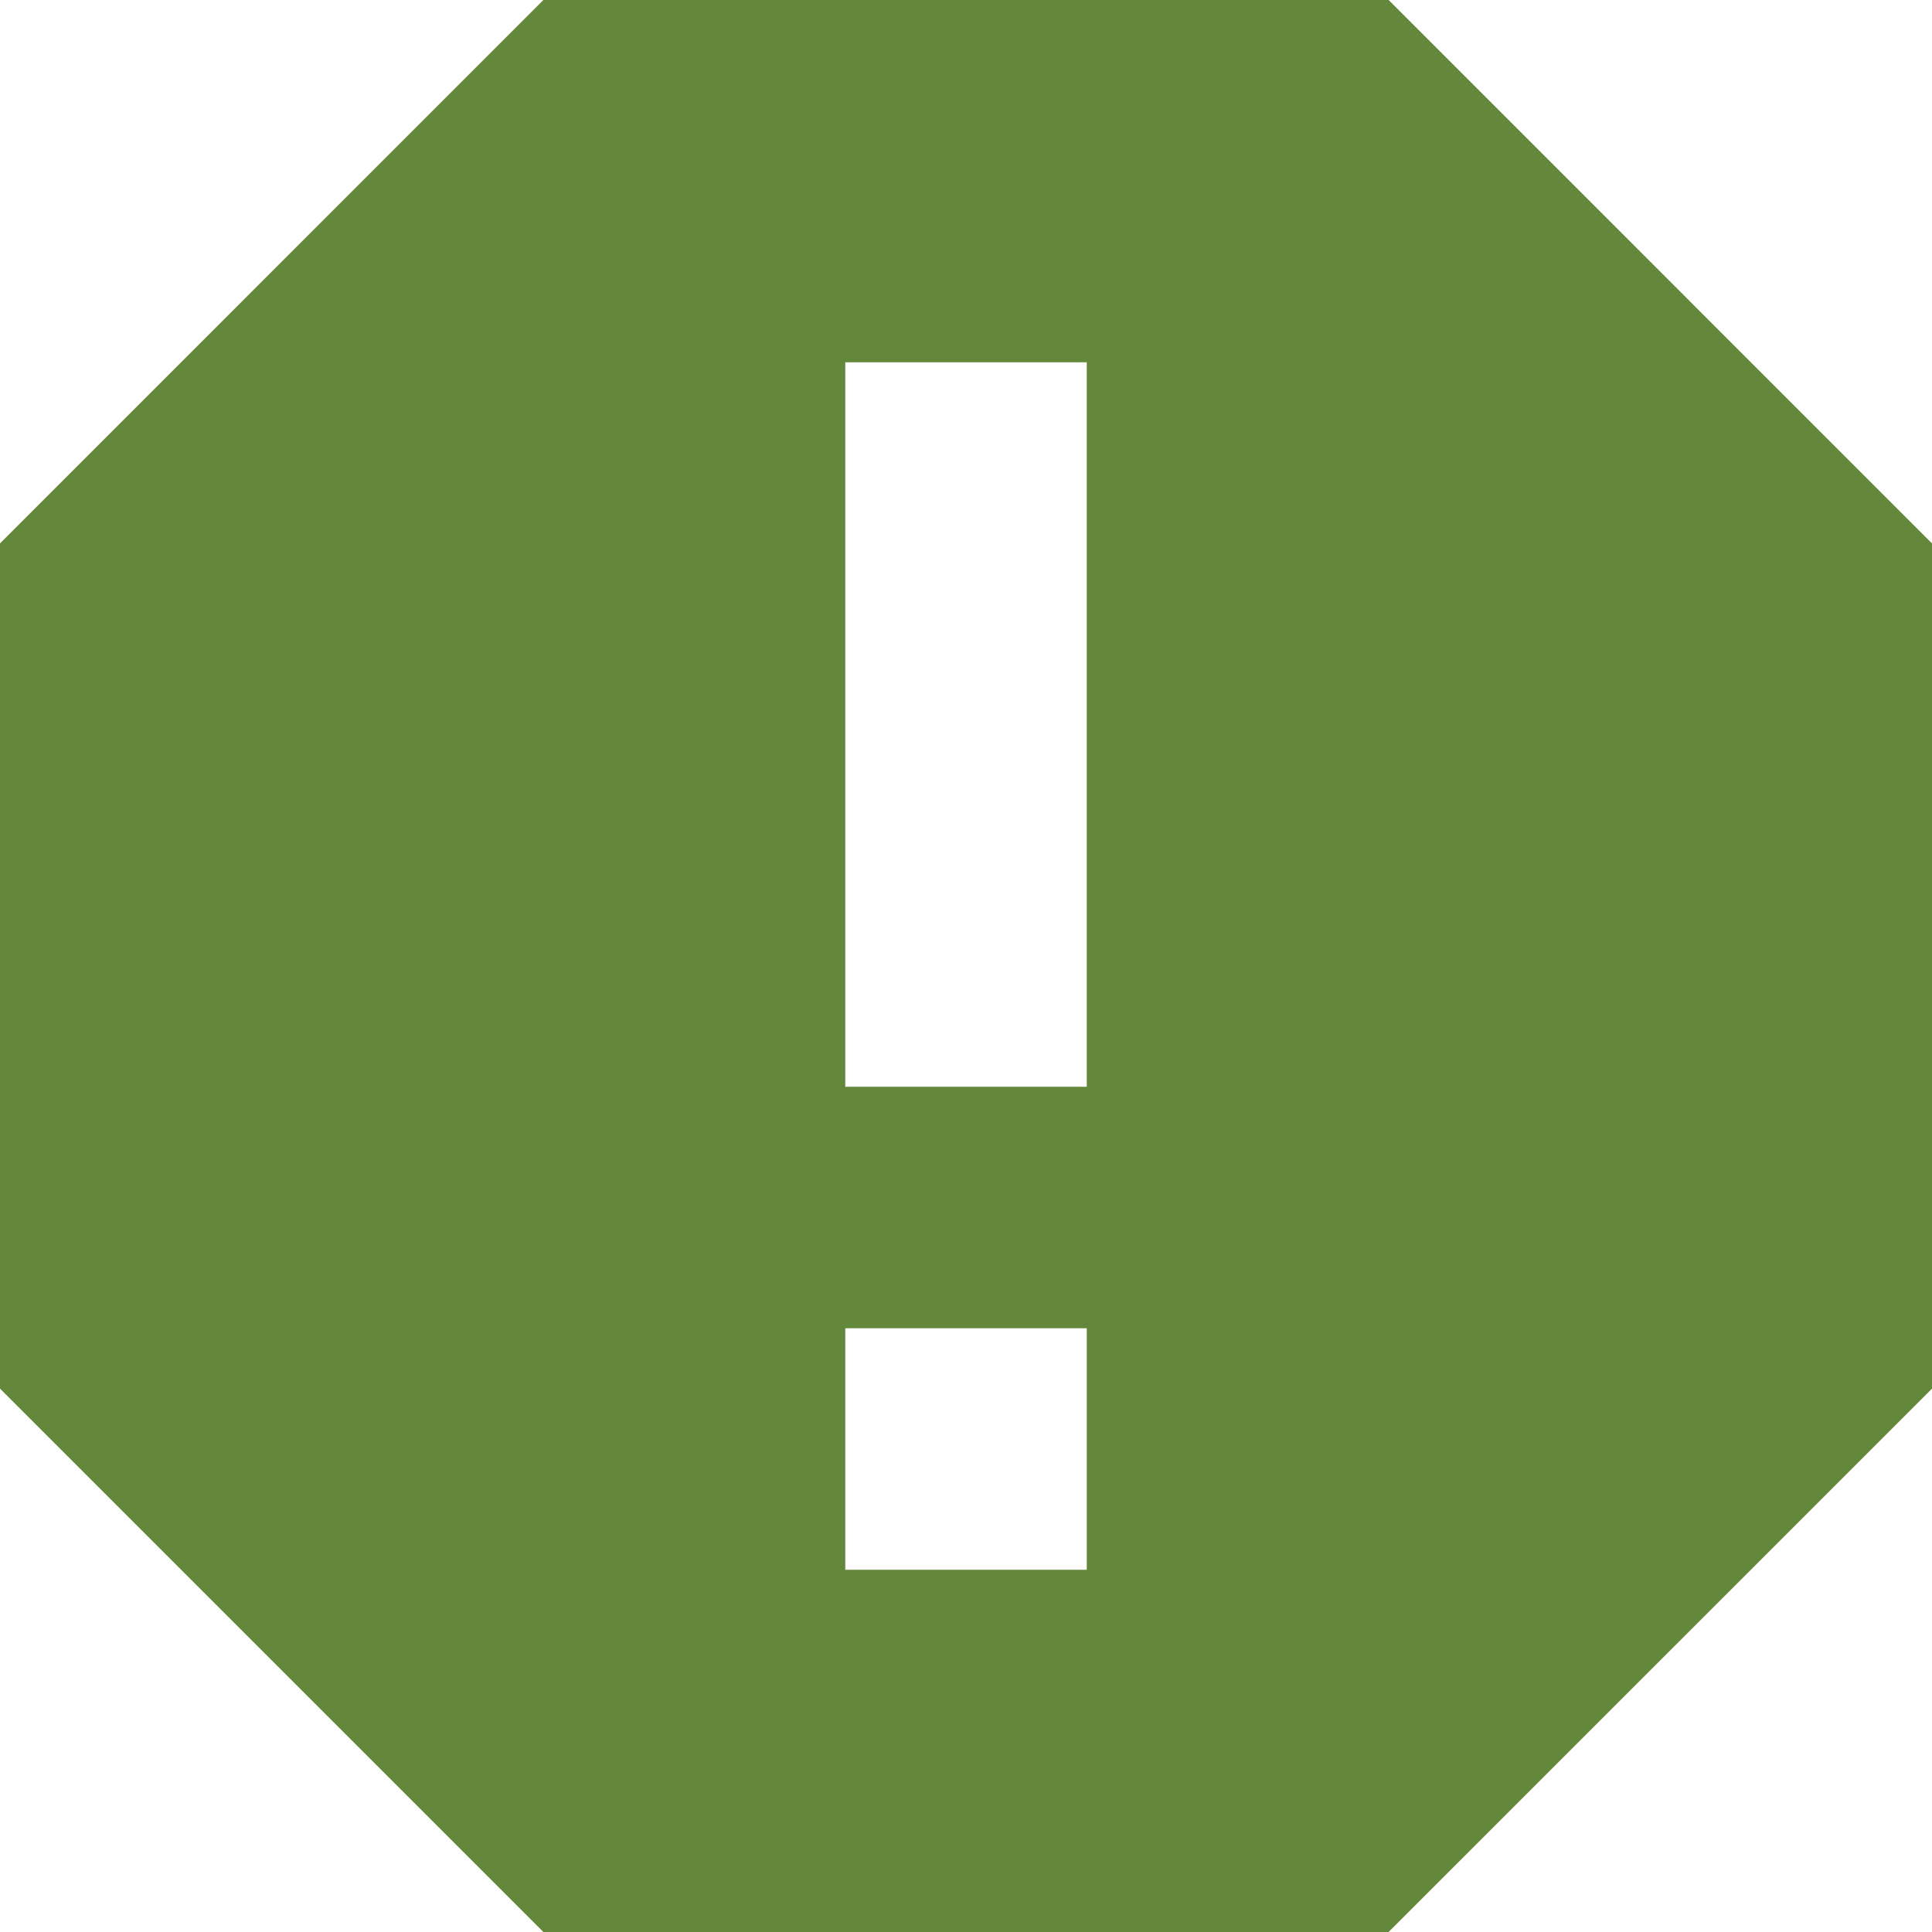 <?xml version="1.0" encoding="iso-8859-1"?>
<!-- Generator: Adobe Illustrator 16.0.0, SVG Export Plug-In . SVG Version: 6.00 Build 0)  -->
<!DOCTYPE svg PUBLIC "-//W3C//DTD SVG 1.1//EN" "http://www.w3.org/Graphics/SVG/1.1/DTD/svg11.dtd">
<svg version="1.1" id="Layer_1" xmlns="http://www.w3.org/2000/svg" xmlns:xlink="http://www.w3.org/1999/xlink" x="0px" y="0px"
	 width="52.723px" height="52.723px" viewBox="0 0 52.723 52.723" style="enable-background:new 0 0 52.723 52.723;"
	 xml:space="preserve">
<path style="fill:#63883B;" d="M37.895,0H14.828L0,14.829v23.066l14.828,14.828h23.066l14.829-14.828V14.829L37.895,0z
	 M29.657,42.838h-6.59v-6.591h6.59V42.838z M29.657,29.657h-6.59V9.886h6.59V29.657z"/>
</svg>

